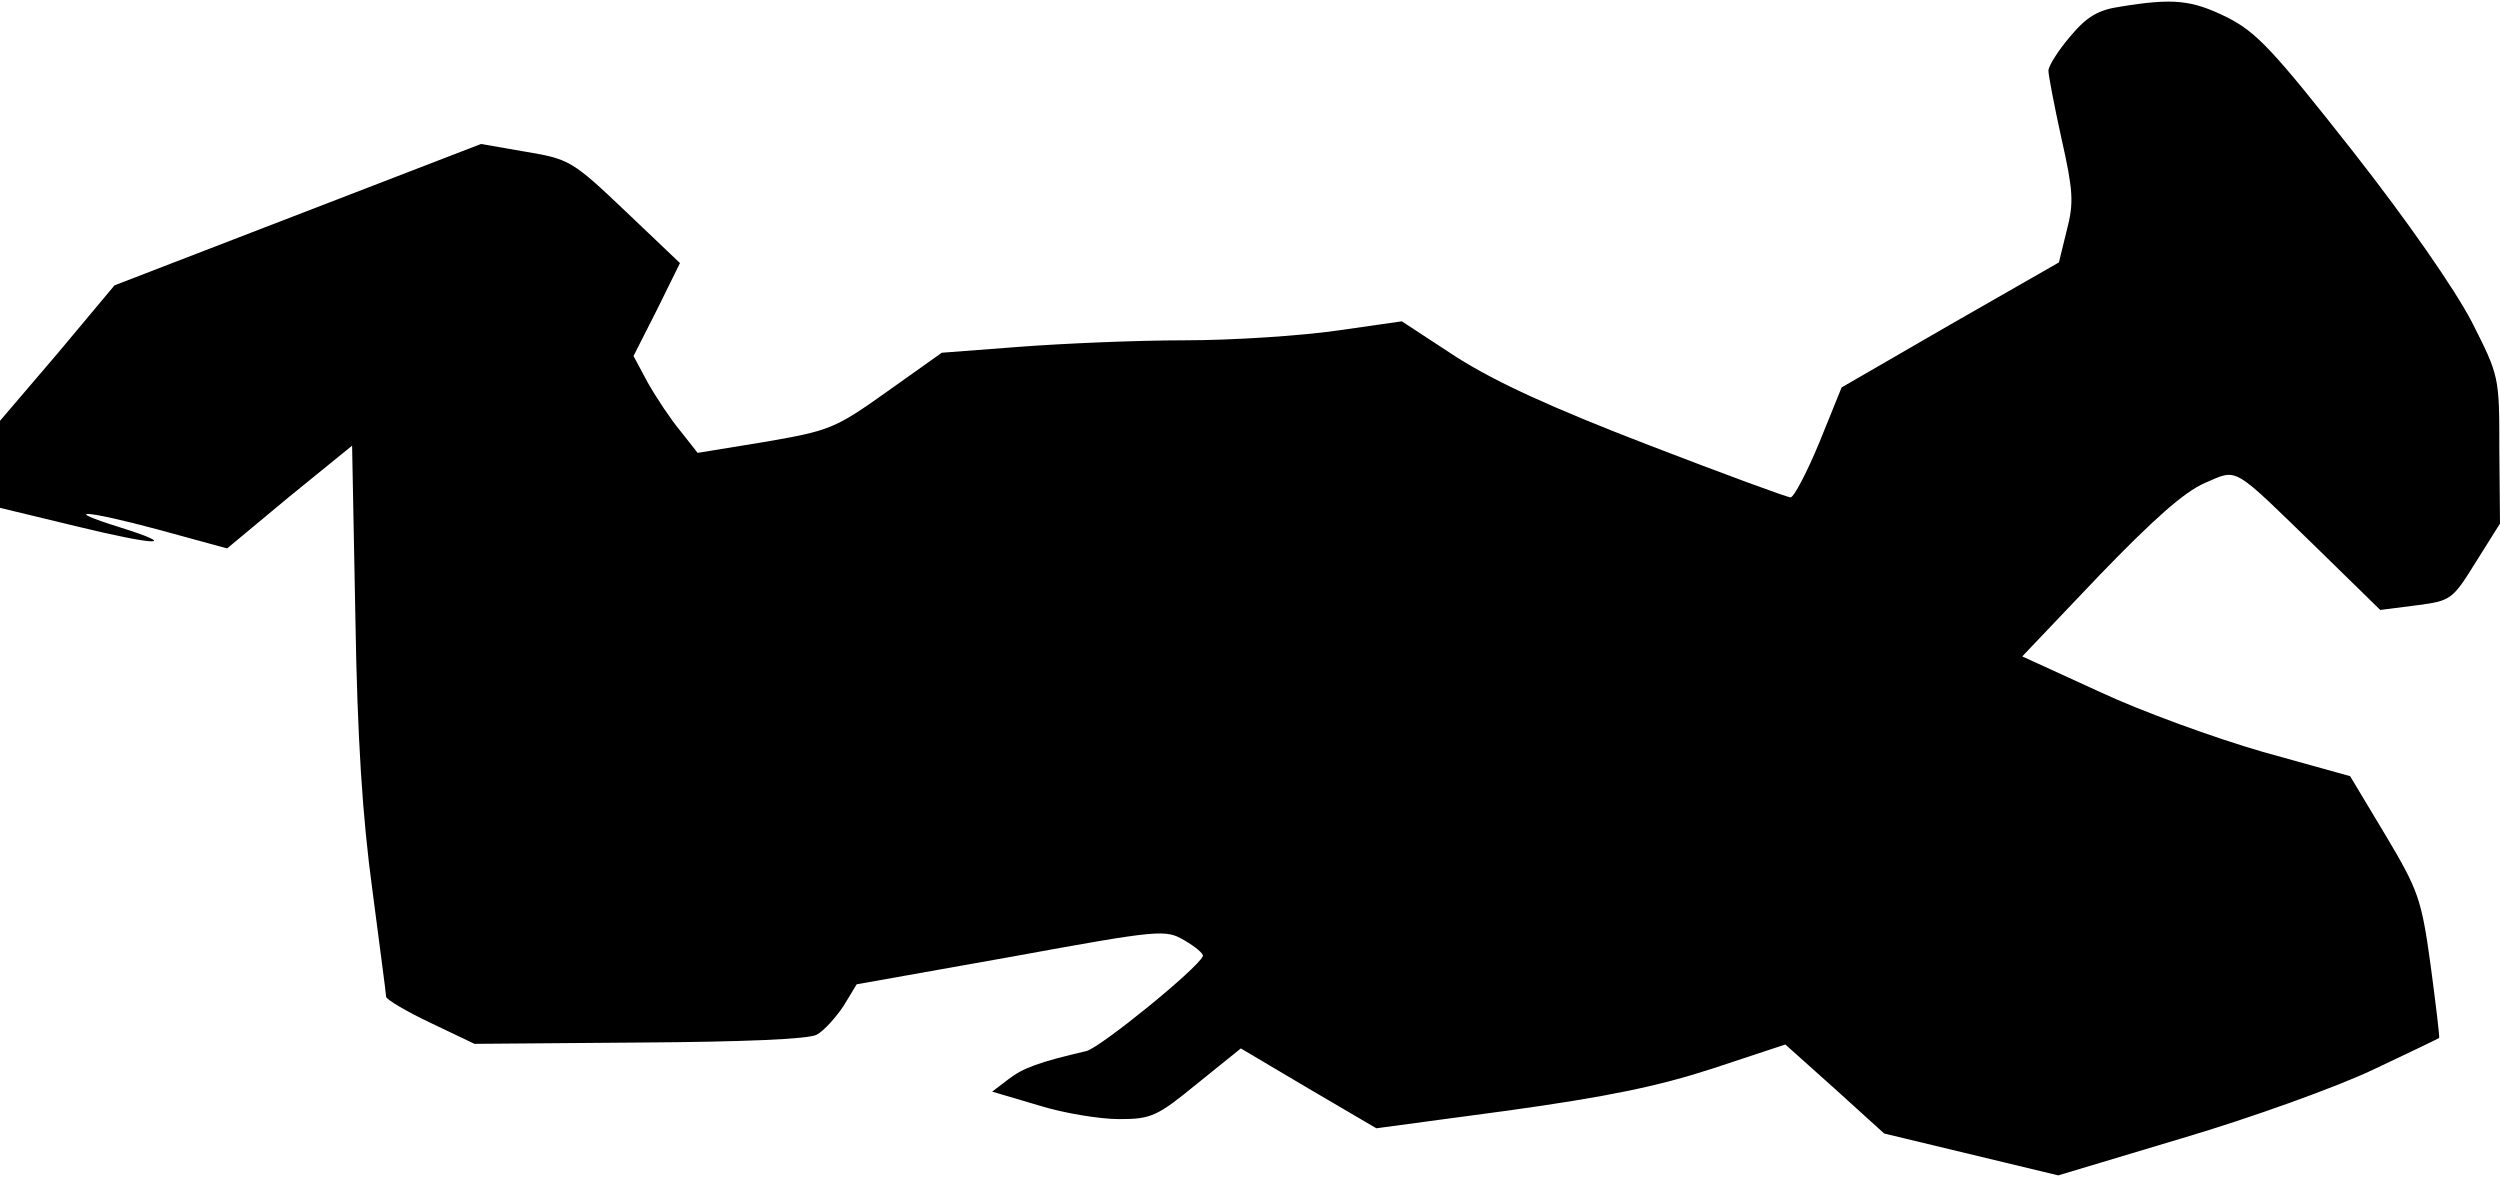<?xml version="1.0" standalone="no"?>
<!DOCTYPE svg PUBLIC "-//W3C//DTD SVG 20010904//EN"
 "http://www.w3.org/TR/2001/REC-SVG-20010904/DTD/svg10.dtd">
<svg version="1.0" xmlns="http://www.w3.org/2000/svg"
 width="382pt" height="180pt" viewBox="0 0 382 180"
 preserveAspectRatio="xMidYMid meet">
<g transform="translate(0,180) scale(0.1,-0.1)"
fill="#000000" stroke="none">
<path fill="#000000" stroke="none" d="M3241 1790 c-35 -5 -52 -15 -78 -46
-18 -21 -33 -45 -33 -52 0 -7 9 -54 20 -104 18 -80 19 -98 8 -140 l-12 -49
-166 -95 -166 -96 -34 -84 c-19 -46 -39 -84 -44 -84 -5 0 -103 36 -217 80
-148 57 -233 96 -293 134 l-84 55 -98 -14 c-55 -8 -160 -15 -234 -15 -74 0
-188 -5 -253 -10 l-118 -9 -83 -59 c-80 -57 -88 -60 -186 -77 l-104 -17 -26
33 c-15 18 -37 51 -50 74 l-22 41 36 71 35 71 -83 79 c-81 77 -86 80 -152 91
l-69 12 -280 -108 -280 -108 -87 -104 -88 -103 0 -67 0 -66 116 -28 c123 -30
160 -31 68 -2 -93 29 -55 27 57 -3 l106 -29 95 79 96 78 5 -262 c3 -187 11
-307 26 -417 11 -85 21 -159 21 -163 0 -4 30 -22 68 -40 l67 -32 251 2 c158 1
259 5 272 12 11 6 29 26 41 44 l20 33 236 42 c230 42 236 42 265 25 17 -10 29
-20 28 -24 -8 -19 -157 -140 -178 -145 -73 -17 -97 -26 -119 -43 l-25 -19 71
-21 c38 -12 94 -21 123 -21 49 0 58 4 119 54 l67 54 103 -61 104 -61 201 27
c151 21 229 37 312 64 l112 37 76 -68 75 -68 133 -32 133 -32 190 57 c105 31
235 78 290 104 55 26 101 48 102 49 1 1 -5 51 -13 111 -14 102 -19 115 -69
199 l-54 90 -133 37 c-73 21 -186 62 -250 92 l-118 54 117 123 c83 86 130 128
162 142 52 22 39 29 177 -105 l91 -89 55 7 c53 7 55 8 91 66 l37 59 -1 112 c0
113 0 113 -42 196 -26 50 -98 154 -182 261 -122 155 -147 182 -193 205 -53 26
-81 29 -161 16z"/>
</g>
</svg>
